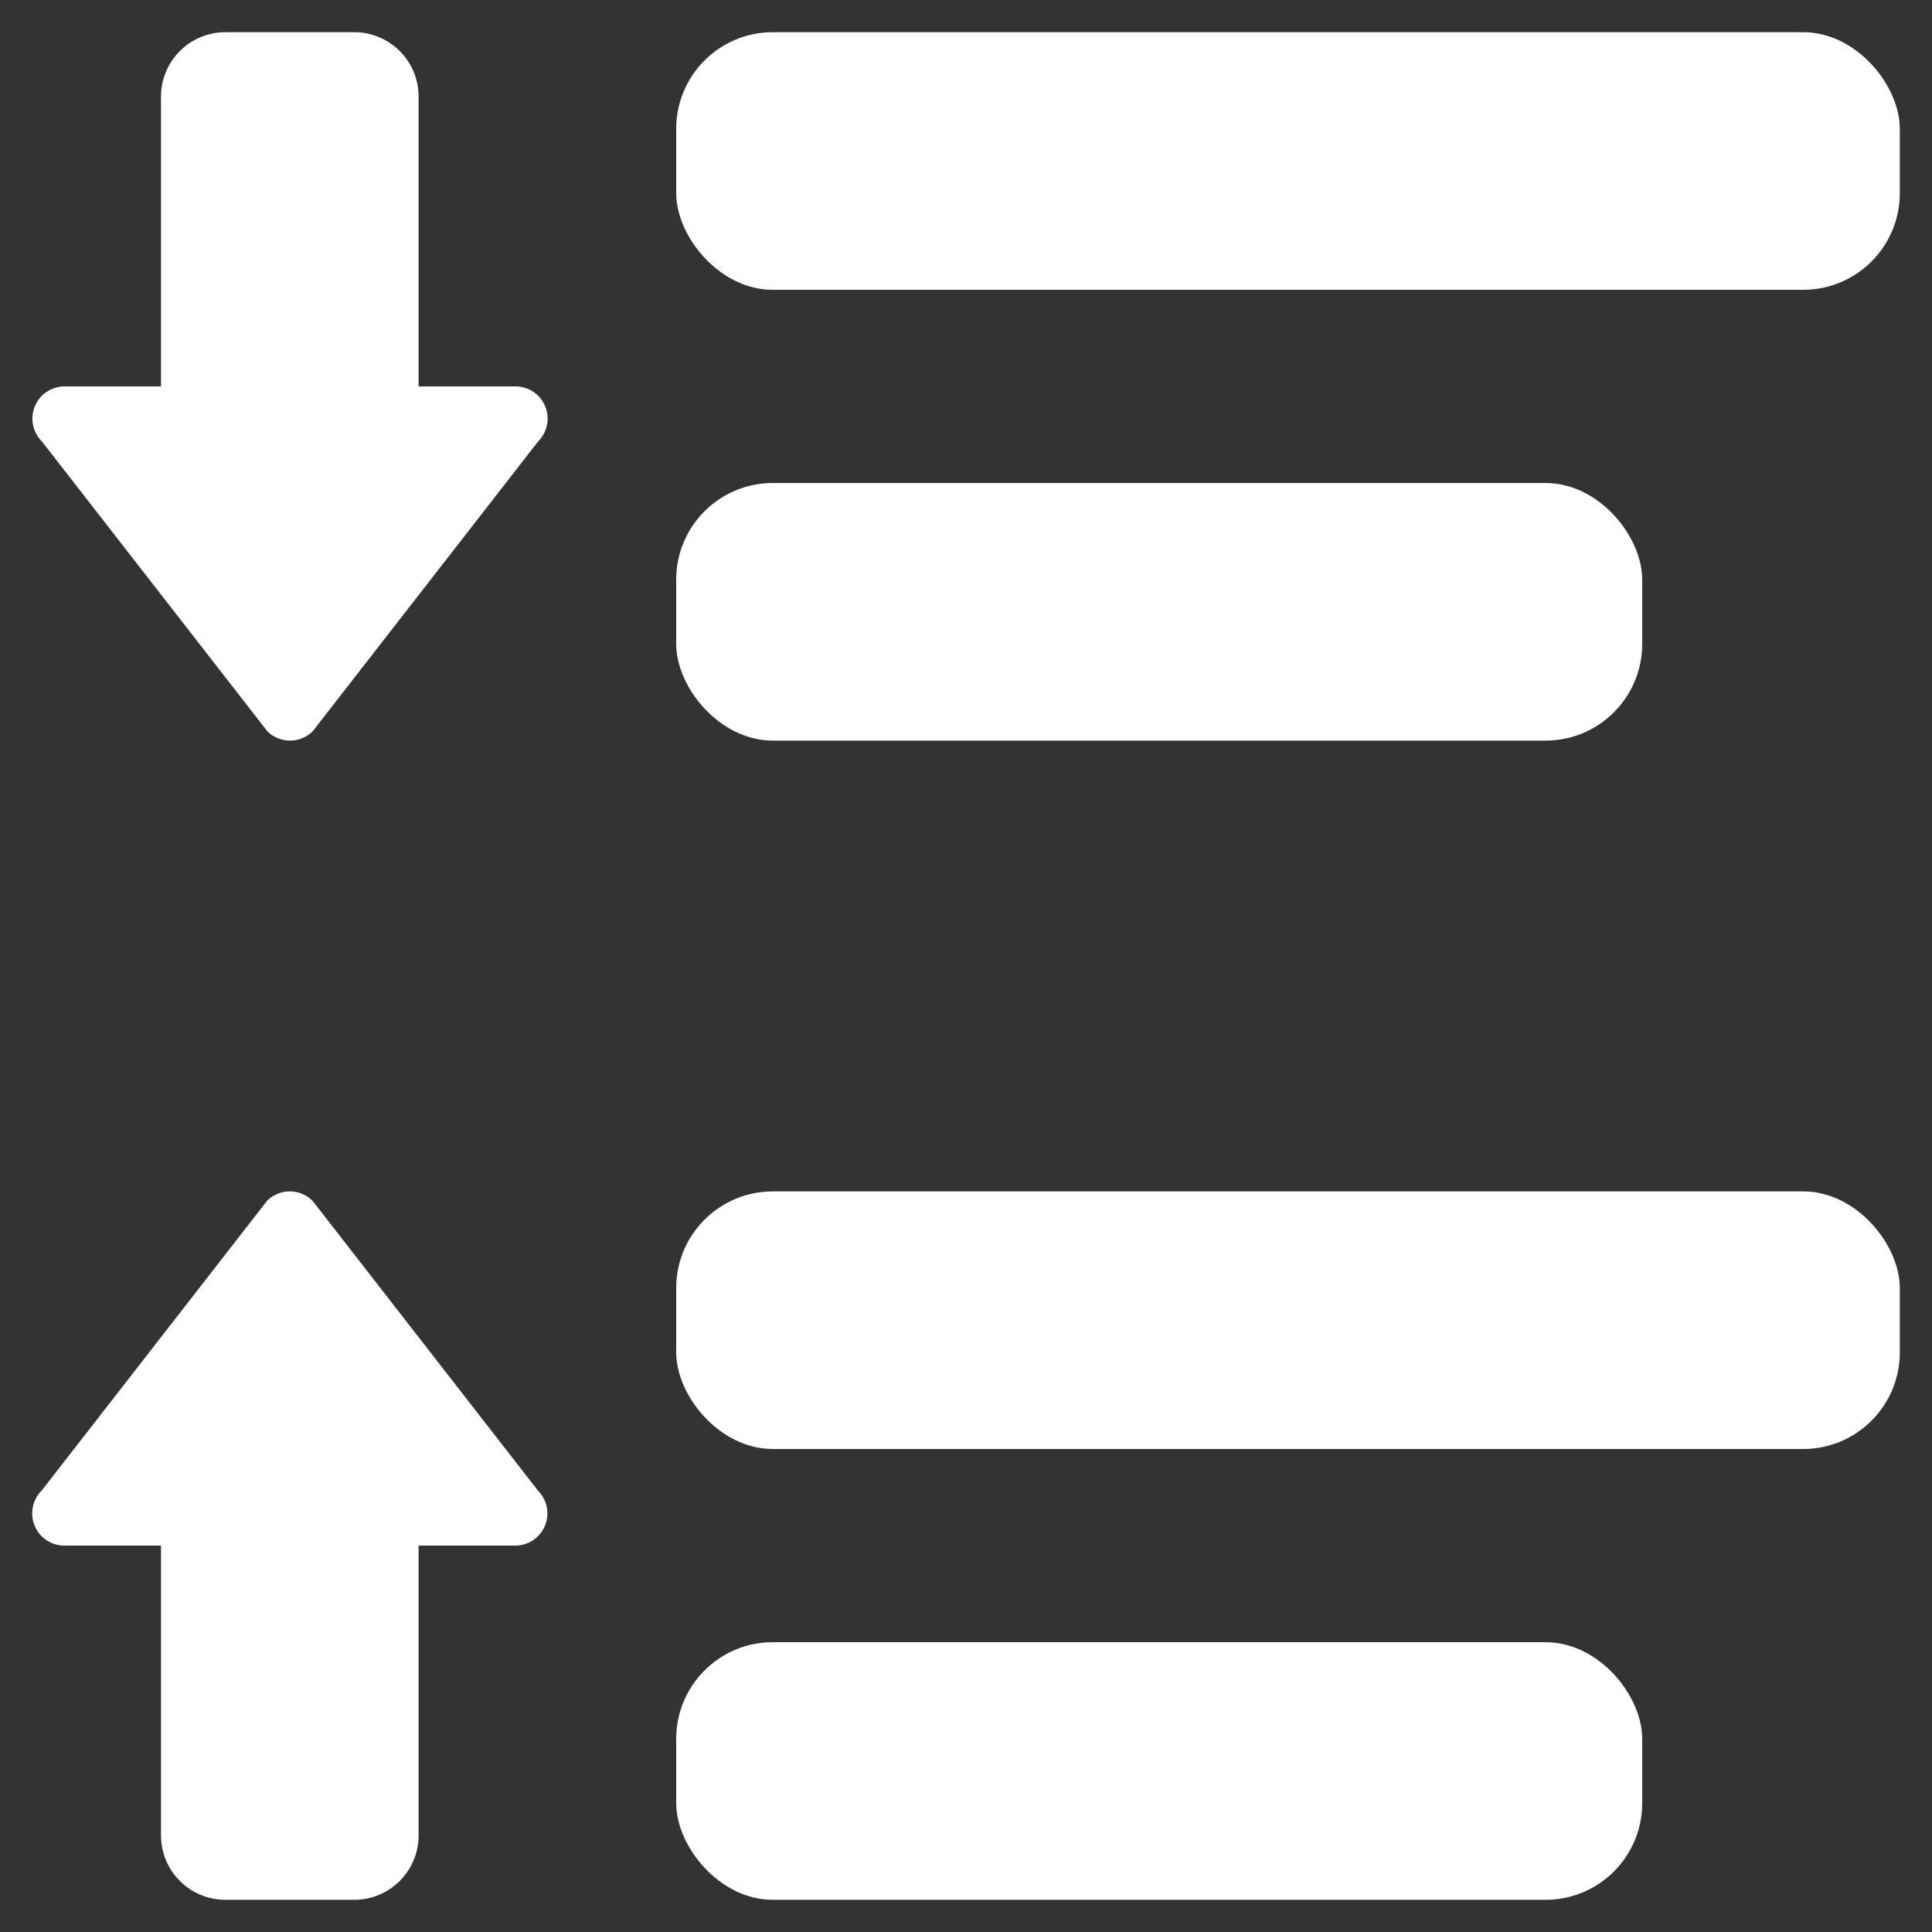<svg xmlns="http://www.w3.org/2000/svg" version="1.1" xmlns:xlink="http://www.w3.org/1999/xlink" width="512" height="512" x="0" y="0" viewBox="0 0 60 60" style="enable-background:new 0 0 512 512" xml:space="preserve" class=""><rect x="0" y="0" width="60" height="60" fill="#333333" stroke="none"/><g><rect width="38" height="8" x="21" y="1" rx="3" fill="#ffffff" opacity="1" data-original="#000000" class=""></rect><rect width="30" height="8" x="21" y="15" rx="3" fill="#ffffff" opacity="1" data-original="#000000" class=""></rect><rect width="38" height="8" x="21" y="37" rx="3" fill="#ffffff" opacity="1" data-original="#000000" class=""></rect><rect width="30" height="8" x="21" y="51" rx="3" fill="#ffffff" opacity="1" data-original="#000000" class=""></rect><path d="M5 48v9a2 2 0 0 0 2 2h4a2 2 0 0 0 2-2v-9h3a1 1 0 0 0 .707-1.707l-7-9a1 1 0 0 0-1.414 0l-7 9A1 1 0 0 0 2 48zM11 1H7a2 2 0 0 0-2 2v9H2a1 1 0 0 0-.7 1.707l7 9a1 1 0 0 0 1.414 0l7-9A1 1 0 0 0 16 12h-3V3a2 2 0 0 0-2-2z" fill="#ffffff" opacity="1" data-original="#000000" class=""></path></g></svg>